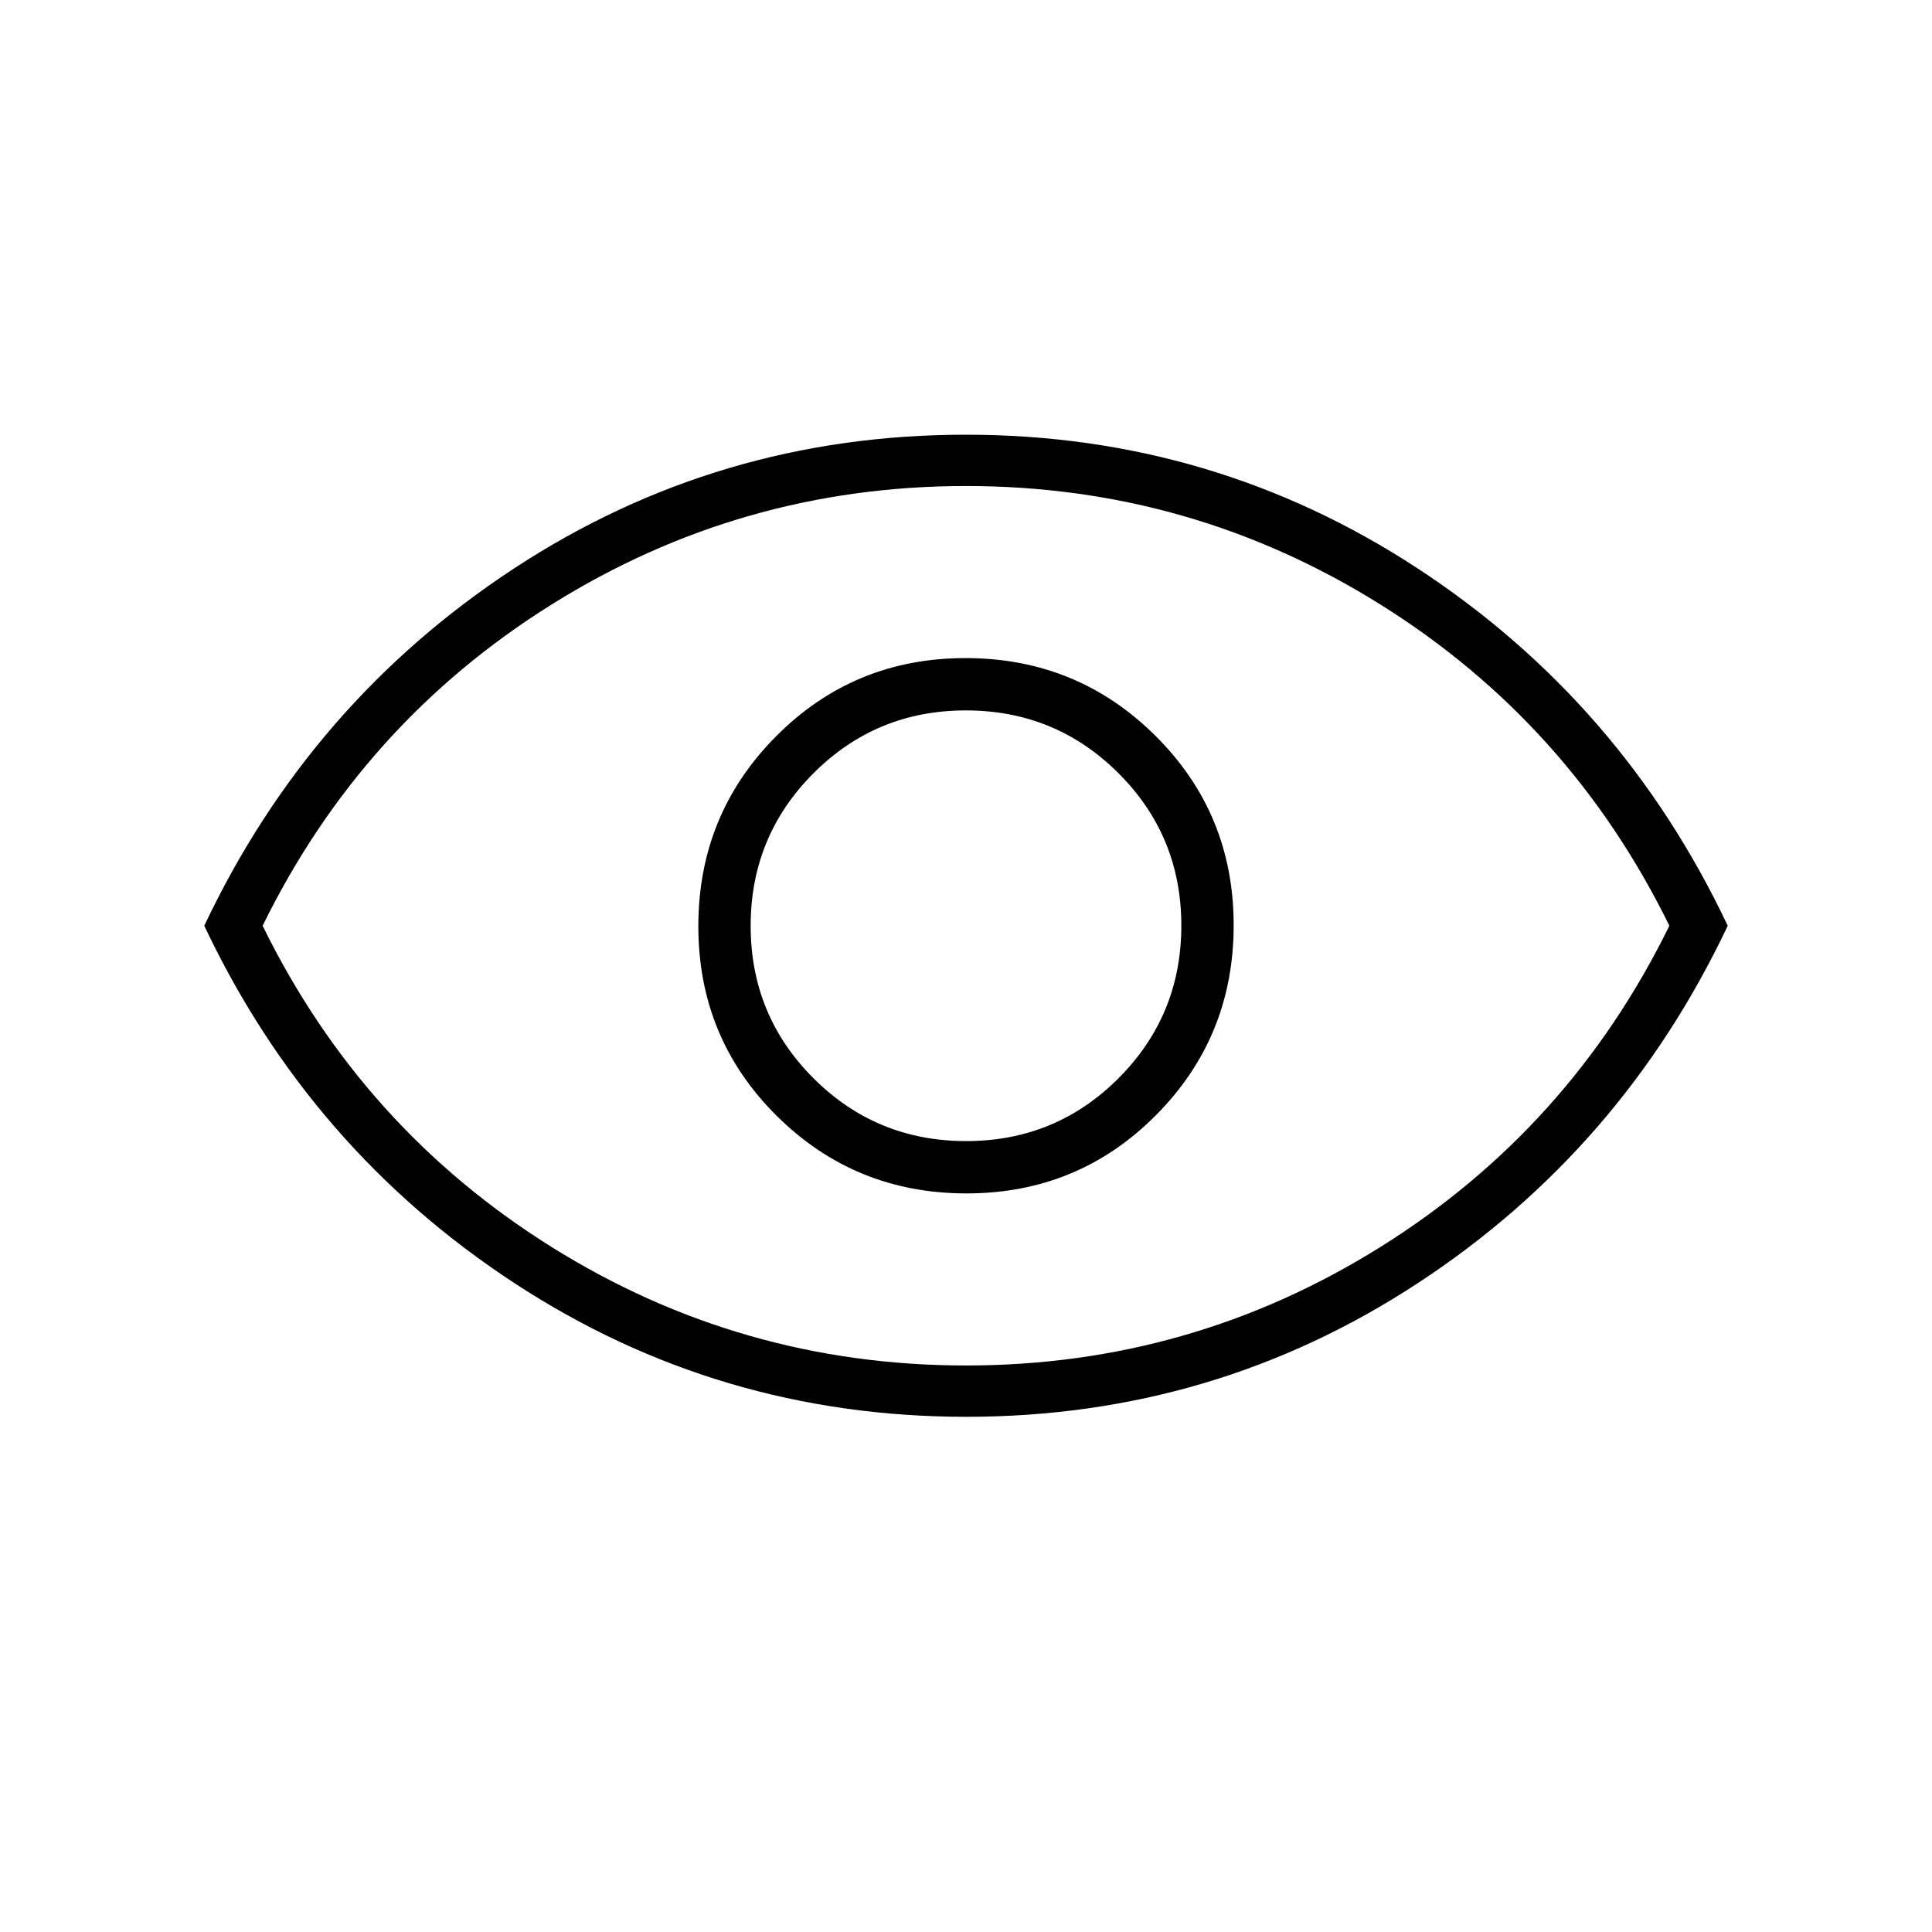 <svg xmlns="http://www.w3.org/2000/svg" height="24px" viewBox="0 -960 960 960" width="24px" fill="#000000"><path d="M480.24-367q55.51 0 94.14-38.86Q613-444.72 613-500.24q0-55.51-38.86-94.14Q535.28-633 479.76-633q-55.51 0-94.13 38.86Q347-555.28 347-499.76q0 55.51 38.86 94.13Q424.72-367 480.24-367Zm-.18-26q-44.56 0-75.81-31.19T373-499.94q0-44.56 31.19-75.81T479.94-607q44.56 0 75.81 31.19T587-500.06q0 44.56-31.19 75.81T480.06-393Zm.08 137Q357-256 255.5-322.5 154-389 101.5-500 154-611 255.36-677.5 356.71-744 479.86-744 603-744 704.5-677.5 806-611 858.5-500 806-389 704.64-322.5 603.29-256 480.14-256ZM480-500Zm0 218.5q111.8 0 205.97-58.91Q780.14-399.31 829.5-500q-49.36-100.69-143.53-159.59Q591.8-718.5 480-718.5t-205.97 58.91Q179.86-600.69 130.5-500q49.36 100.69 143.53 159.59Q368.2-281.5 480-281.5Z"/></svg>